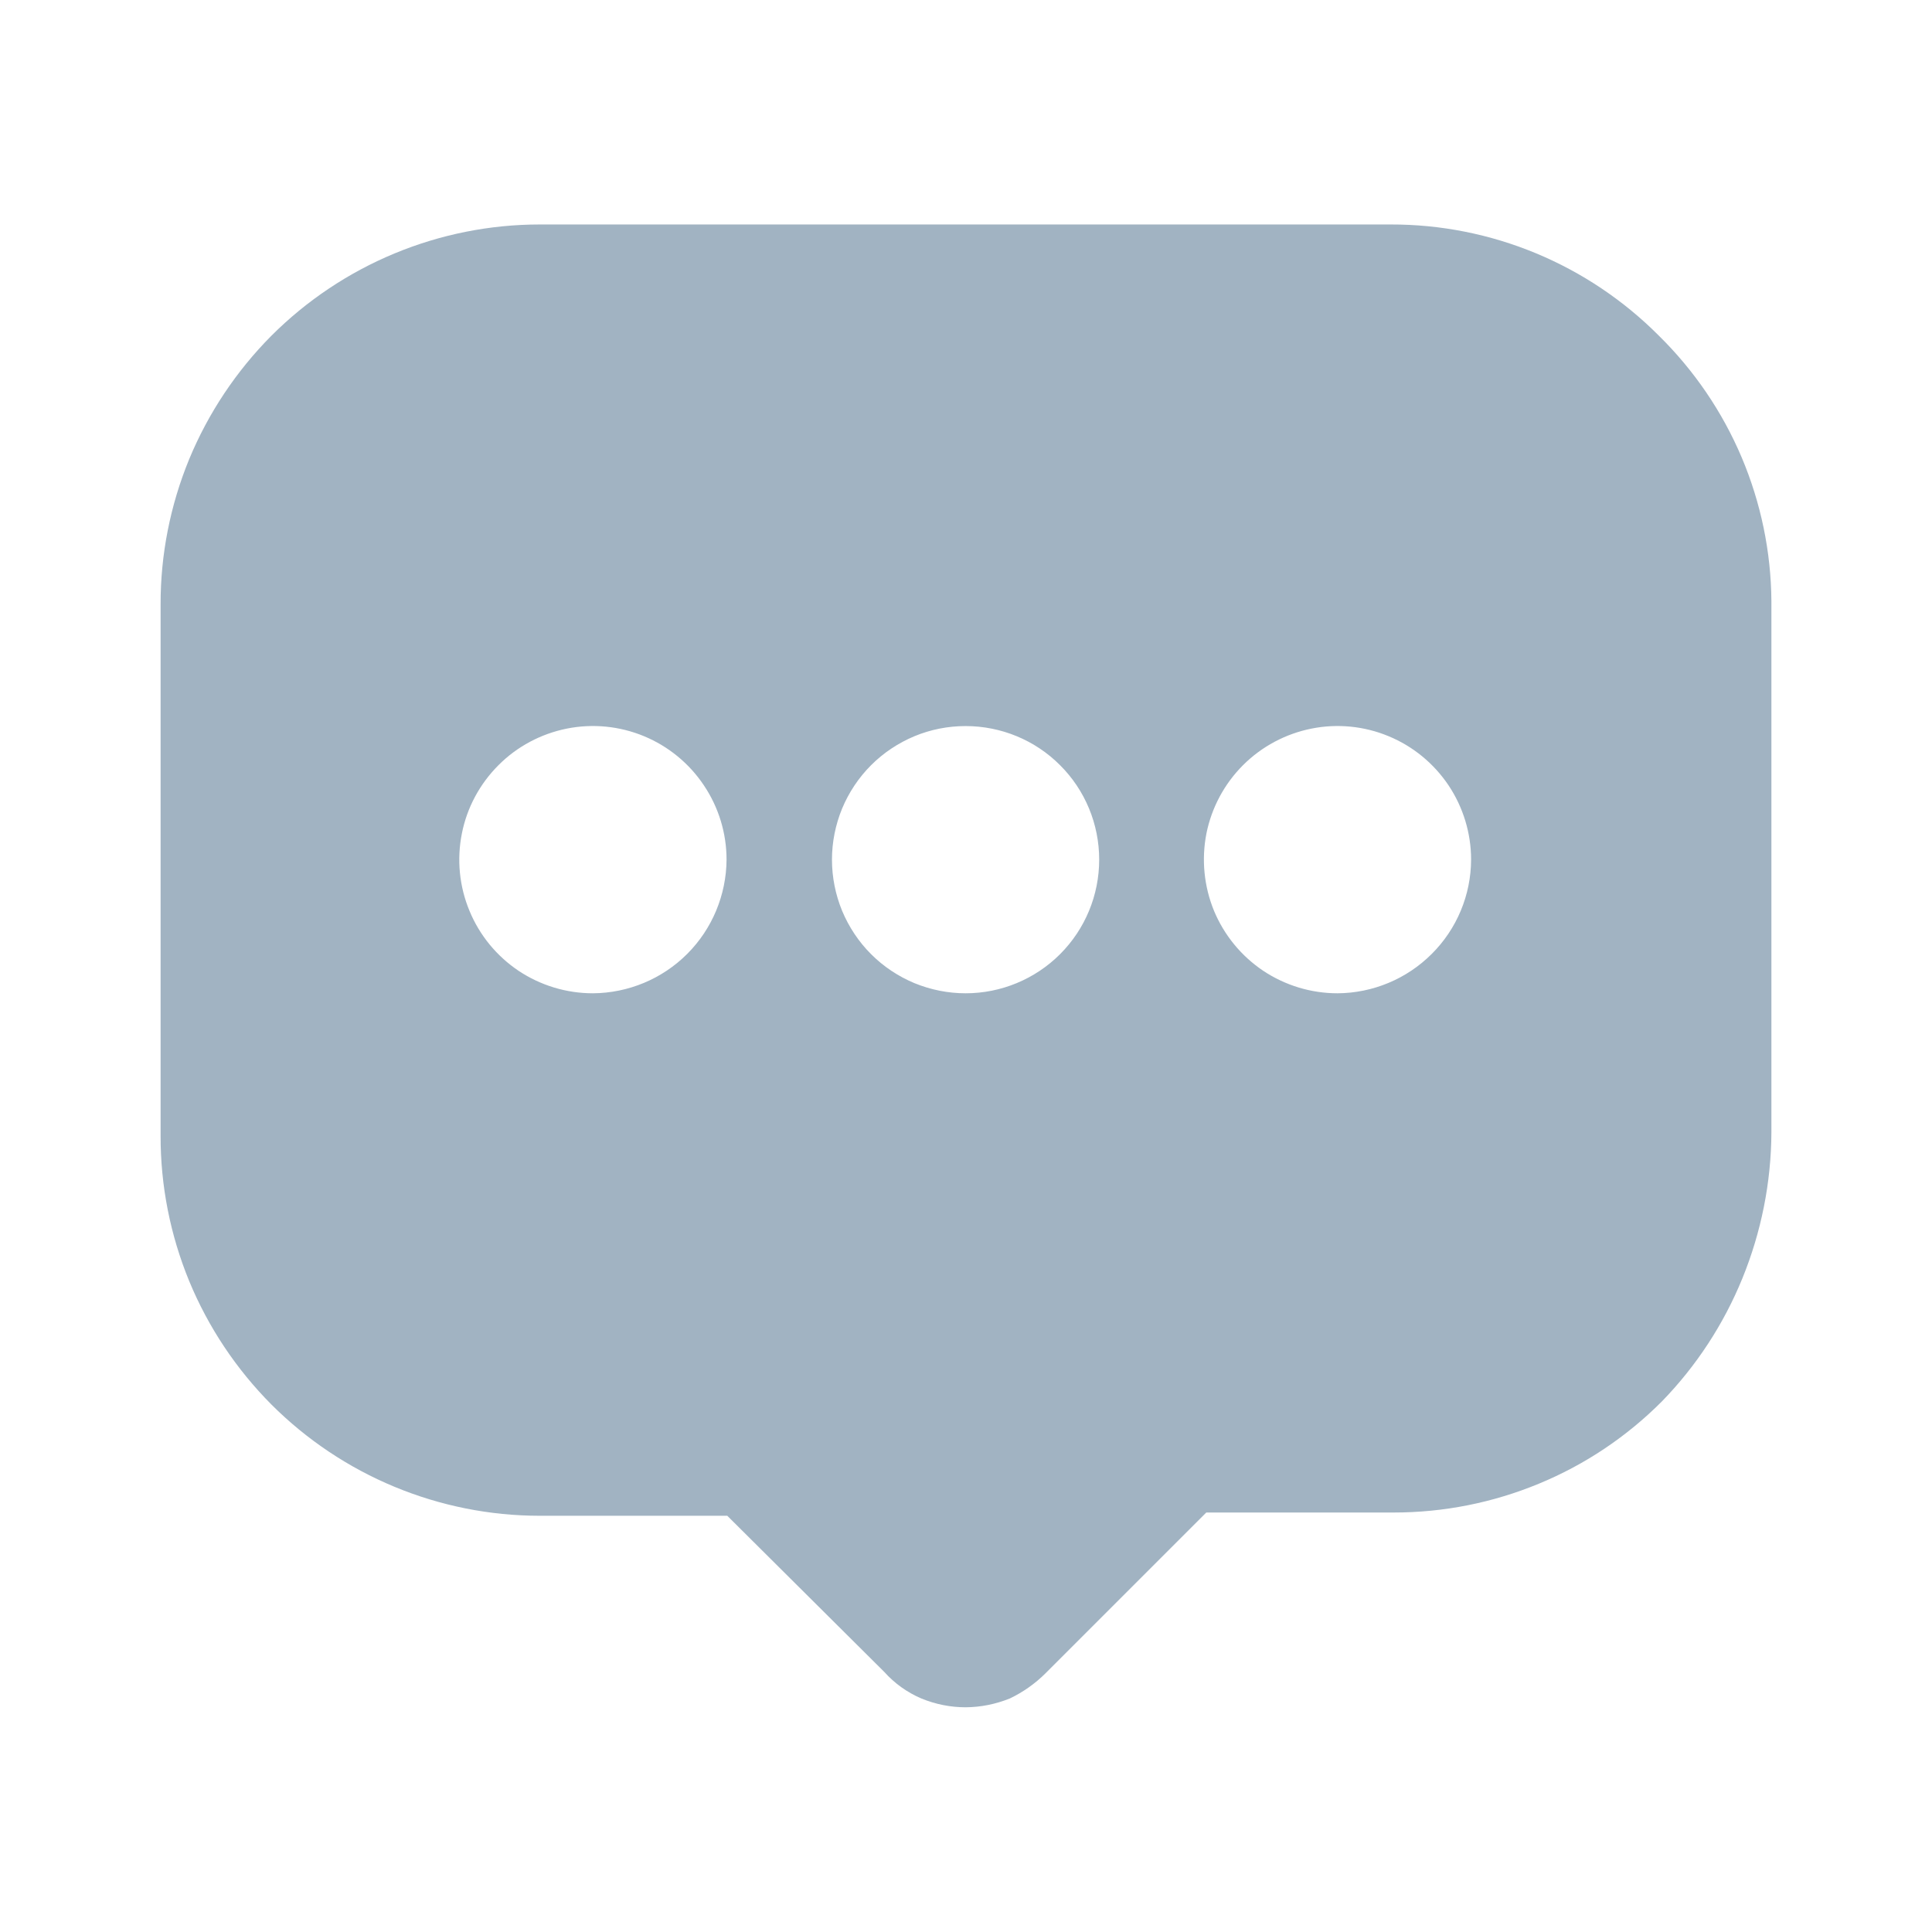 <svg width="16" height="16" viewBox="0 0 16 16" fill="none" xmlns="http://www.w3.org/2000/svg">
<path d="M13.737 2.779C13.446 2.487 13.1 2.255 12.719 2.097C12.338 1.939 11.929 1.858 11.517 1.859H4.47C4.057 1.859 3.648 1.941 3.267 2.099C2.886 2.257 2.539 2.489 2.247 2.781C1.956 3.074 1.725 3.421 1.567 3.802C1.41 4.184 1.329 4.593 1.33 5.006V9.406C1.329 9.819 1.41 10.228 1.567 10.61C1.725 10.992 1.956 11.338 2.247 11.631C2.539 11.923 2.886 12.155 3.267 12.313C3.648 12.471 4.057 12.553 4.47 12.553H6.023L7.323 13.846C7.408 13.941 7.513 14.016 7.63 14.066C7.747 14.114 7.871 14.139 7.997 14.139C8.124 14.138 8.246 14.113 8.363 14.066C8.472 14.014 8.571 13.944 8.657 13.859L9.99 12.526H11.543C11.956 12.526 12.364 12.445 12.745 12.287C13.126 12.13 13.472 11.898 13.763 11.606C14.049 11.312 14.275 10.966 14.43 10.586C14.586 10.203 14.668 9.793 14.67 9.379V4.979C14.667 4.569 14.583 4.164 14.423 3.786C14.263 3.409 14.03 3.067 13.737 2.779ZM4.91 8.226C4.691 8.226 4.477 8.161 4.295 8.04C4.113 7.918 3.971 7.745 3.888 7.543C3.804 7.341 3.782 7.118 3.825 6.903C3.867 6.689 3.973 6.492 4.128 6.337C4.282 6.182 4.48 6.077 4.694 6.034C4.909 5.991 5.131 6.013 5.334 6.097C5.536 6.181 5.709 6.323 5.83 6.505C5.952 6.687 6.017 6.901 6.017 7.119C6.015 7.412 5.898 7.693 5.691 7.9C5.484 8.107 5.203 8.224 4.91 8.226ZM7.997 8.226C7.851 8.226 7.708 8.197 7.573 8.142C7.439 8.086 7.317 8.005 7.214 7.902C7.111 7.799 7.03 7.677 6.974 7.543C6.919 7.409 6.89 7.265 6.89 7.119C6.89 6.974 6.919 6.83 6.974 6.696C7.03 6.562 7.111 6.44 7.214 6.337C7.317 6.234 7.439 6.153 7.573 6.097C7.708 6.041 7.851 6.013 7.997 6.013C8.29 6.013 8.572 6.129 8.779 6.337C8.987 6.544 9.103 6.826 9.103 7.119C9.103 7.413 8.987 7.694 8.779 7.902C8.572 8.109 8.29 8.226 7.997 8.226ZM11.077 8.226C10.858 8.226 10.644 8.161 10.462 8.04C10.28 7.918 10.138 7.745 10.054 7.543C9.971 7.341 9.949 7.118 9.991 6.903C10.034 6.689 10.139 6.492 10.294 6.337C10.449 6.182 10.646 6.077 10.861 6.034C11.075 5.991 11.298 6.013 11.5 6.097C11.703 6.181 11.875 6.323 11.997 6.505C12.118 6.687 12.183 6.901 12.183 7.119C12.182 7.412 12.065 7.693 11.857 7.9C11.65 8.107 11.37 8.224 11.077 8.226Z" fill="#A1B3C2"/>
</svg>

